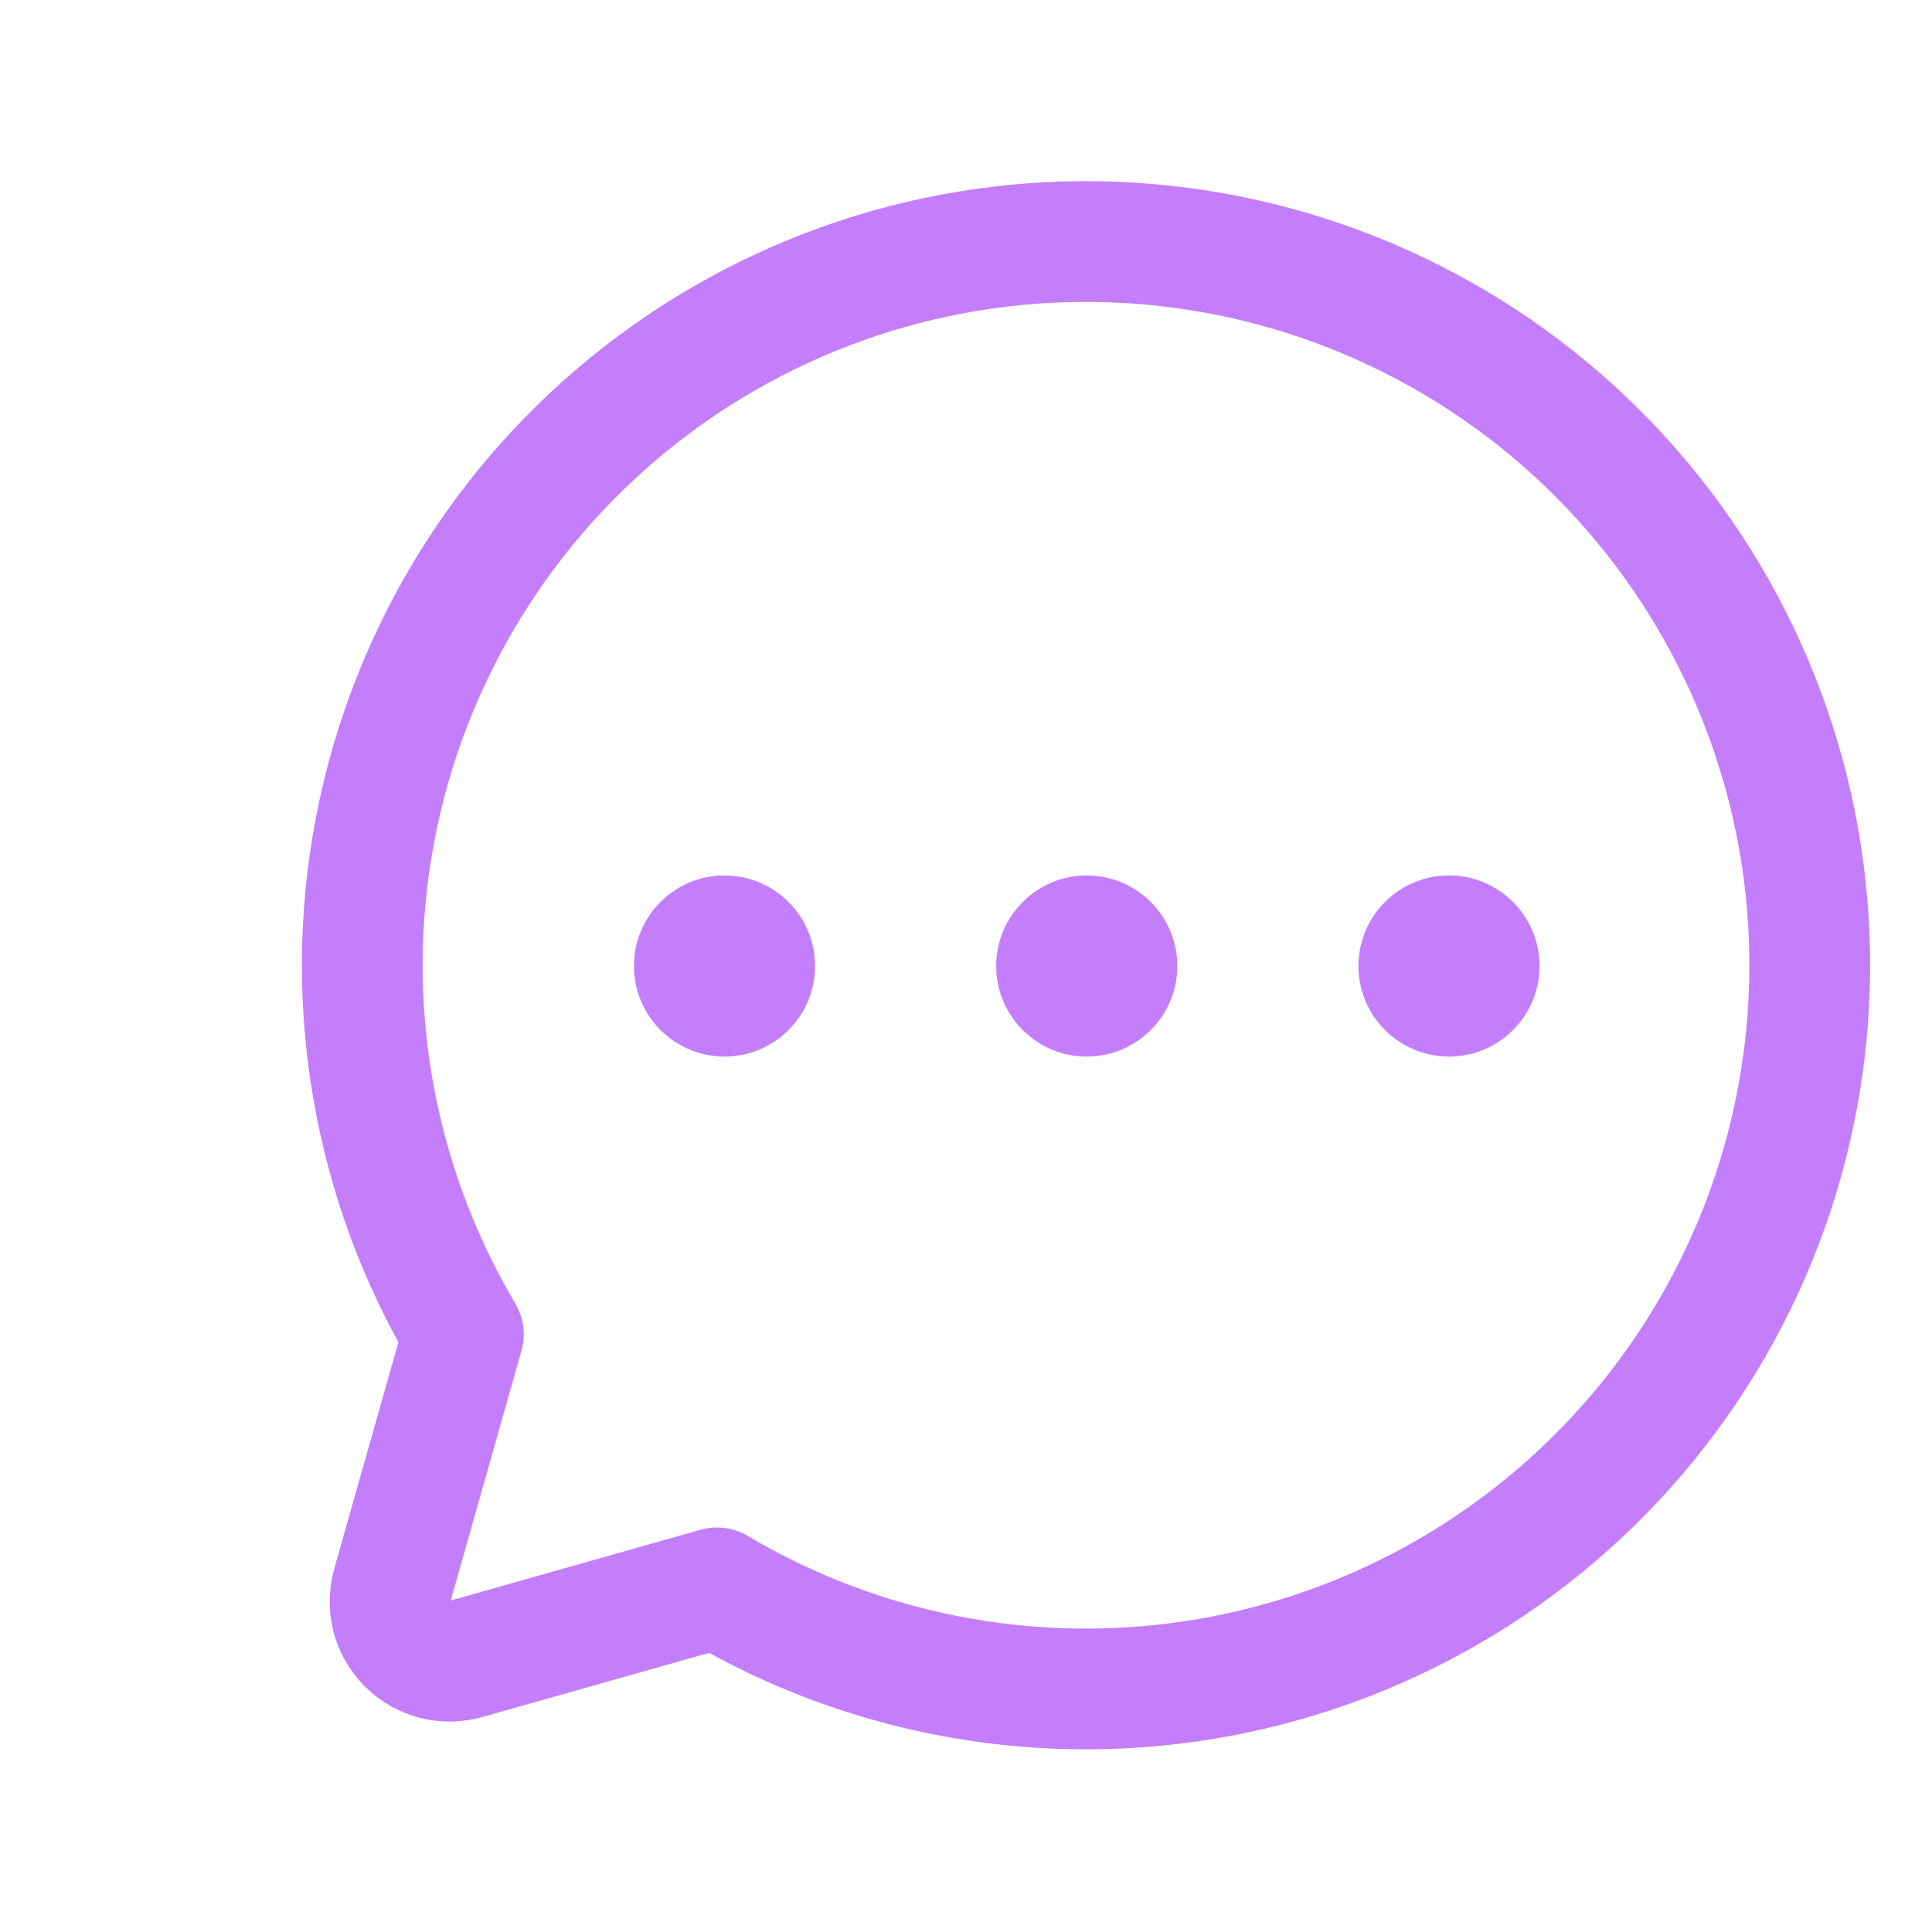 <svg width="32" height="32" viewBox="0 0 32 32" fill="none" xmlns="http://www.w3.org/2000/svg">
<path d="M18 17.5C18.828 17.5 19.5 16.828 19.5 16C19.5 15.172 18.828 14.5 18 14.5C17.172 14.5 16.5 15.172 16.5 16C16.5 16.828 17.172 17.5 18 17.5Z" fill="#C47EFB"/>
<path d="M12 17.5C12.828 17.5 13.5 16.828 13.5 16C13.5 15.172 12.828 14.5 12 14.5C11.172 14.5 10.5 15.172 10.5 16C10.5 16.828 11.172 17.5 12 17.5Z" fill="#C47EFB"/>
<path d="M24 17.5C24.828 17.5 25.5 16.828 25.5 16C25.5 15.172 24.828 14.5 24 14.5C23.172 14.5 22.5 15.172 22.5 16C22.5 16.828 23.172 17.5 24 17.5Z" fill="#C47EFB"/>
<path d="M7.675 22.1C6.186 19.588 5.666 16.619 6.211 13.75C6.756 10.881 8.329 8.31 10.636 6.519C12.942 4.728 15.823 3.841 18.737 4.024C21.652 4.206 24.399 5.446 26.464 7.511C28.529 9.576 29.769 12.323 29.952 15.238C30.134 18.152 29.247 21.033 27.456 23.339C25.665 25.646 23.094 27.219 20.225 27.764C17.356 28.309 14.387 27.789 11.875 26.3V26.3L7.725 27.475C7.555 27.524 7.375 27.528 7.203 27.484C7.032 27.44 6.875 27.351 6.75 27.225C6.625 27.1 6.535 26.943 6.491 26.772C6.448 26.6 6.451 26.42 6.5 26.25L7.675 22.1Z" stroke="#C47EFB" stroke-width="2" stroke-linecap="round" stroke-linejoin="round"/>
</svg>
